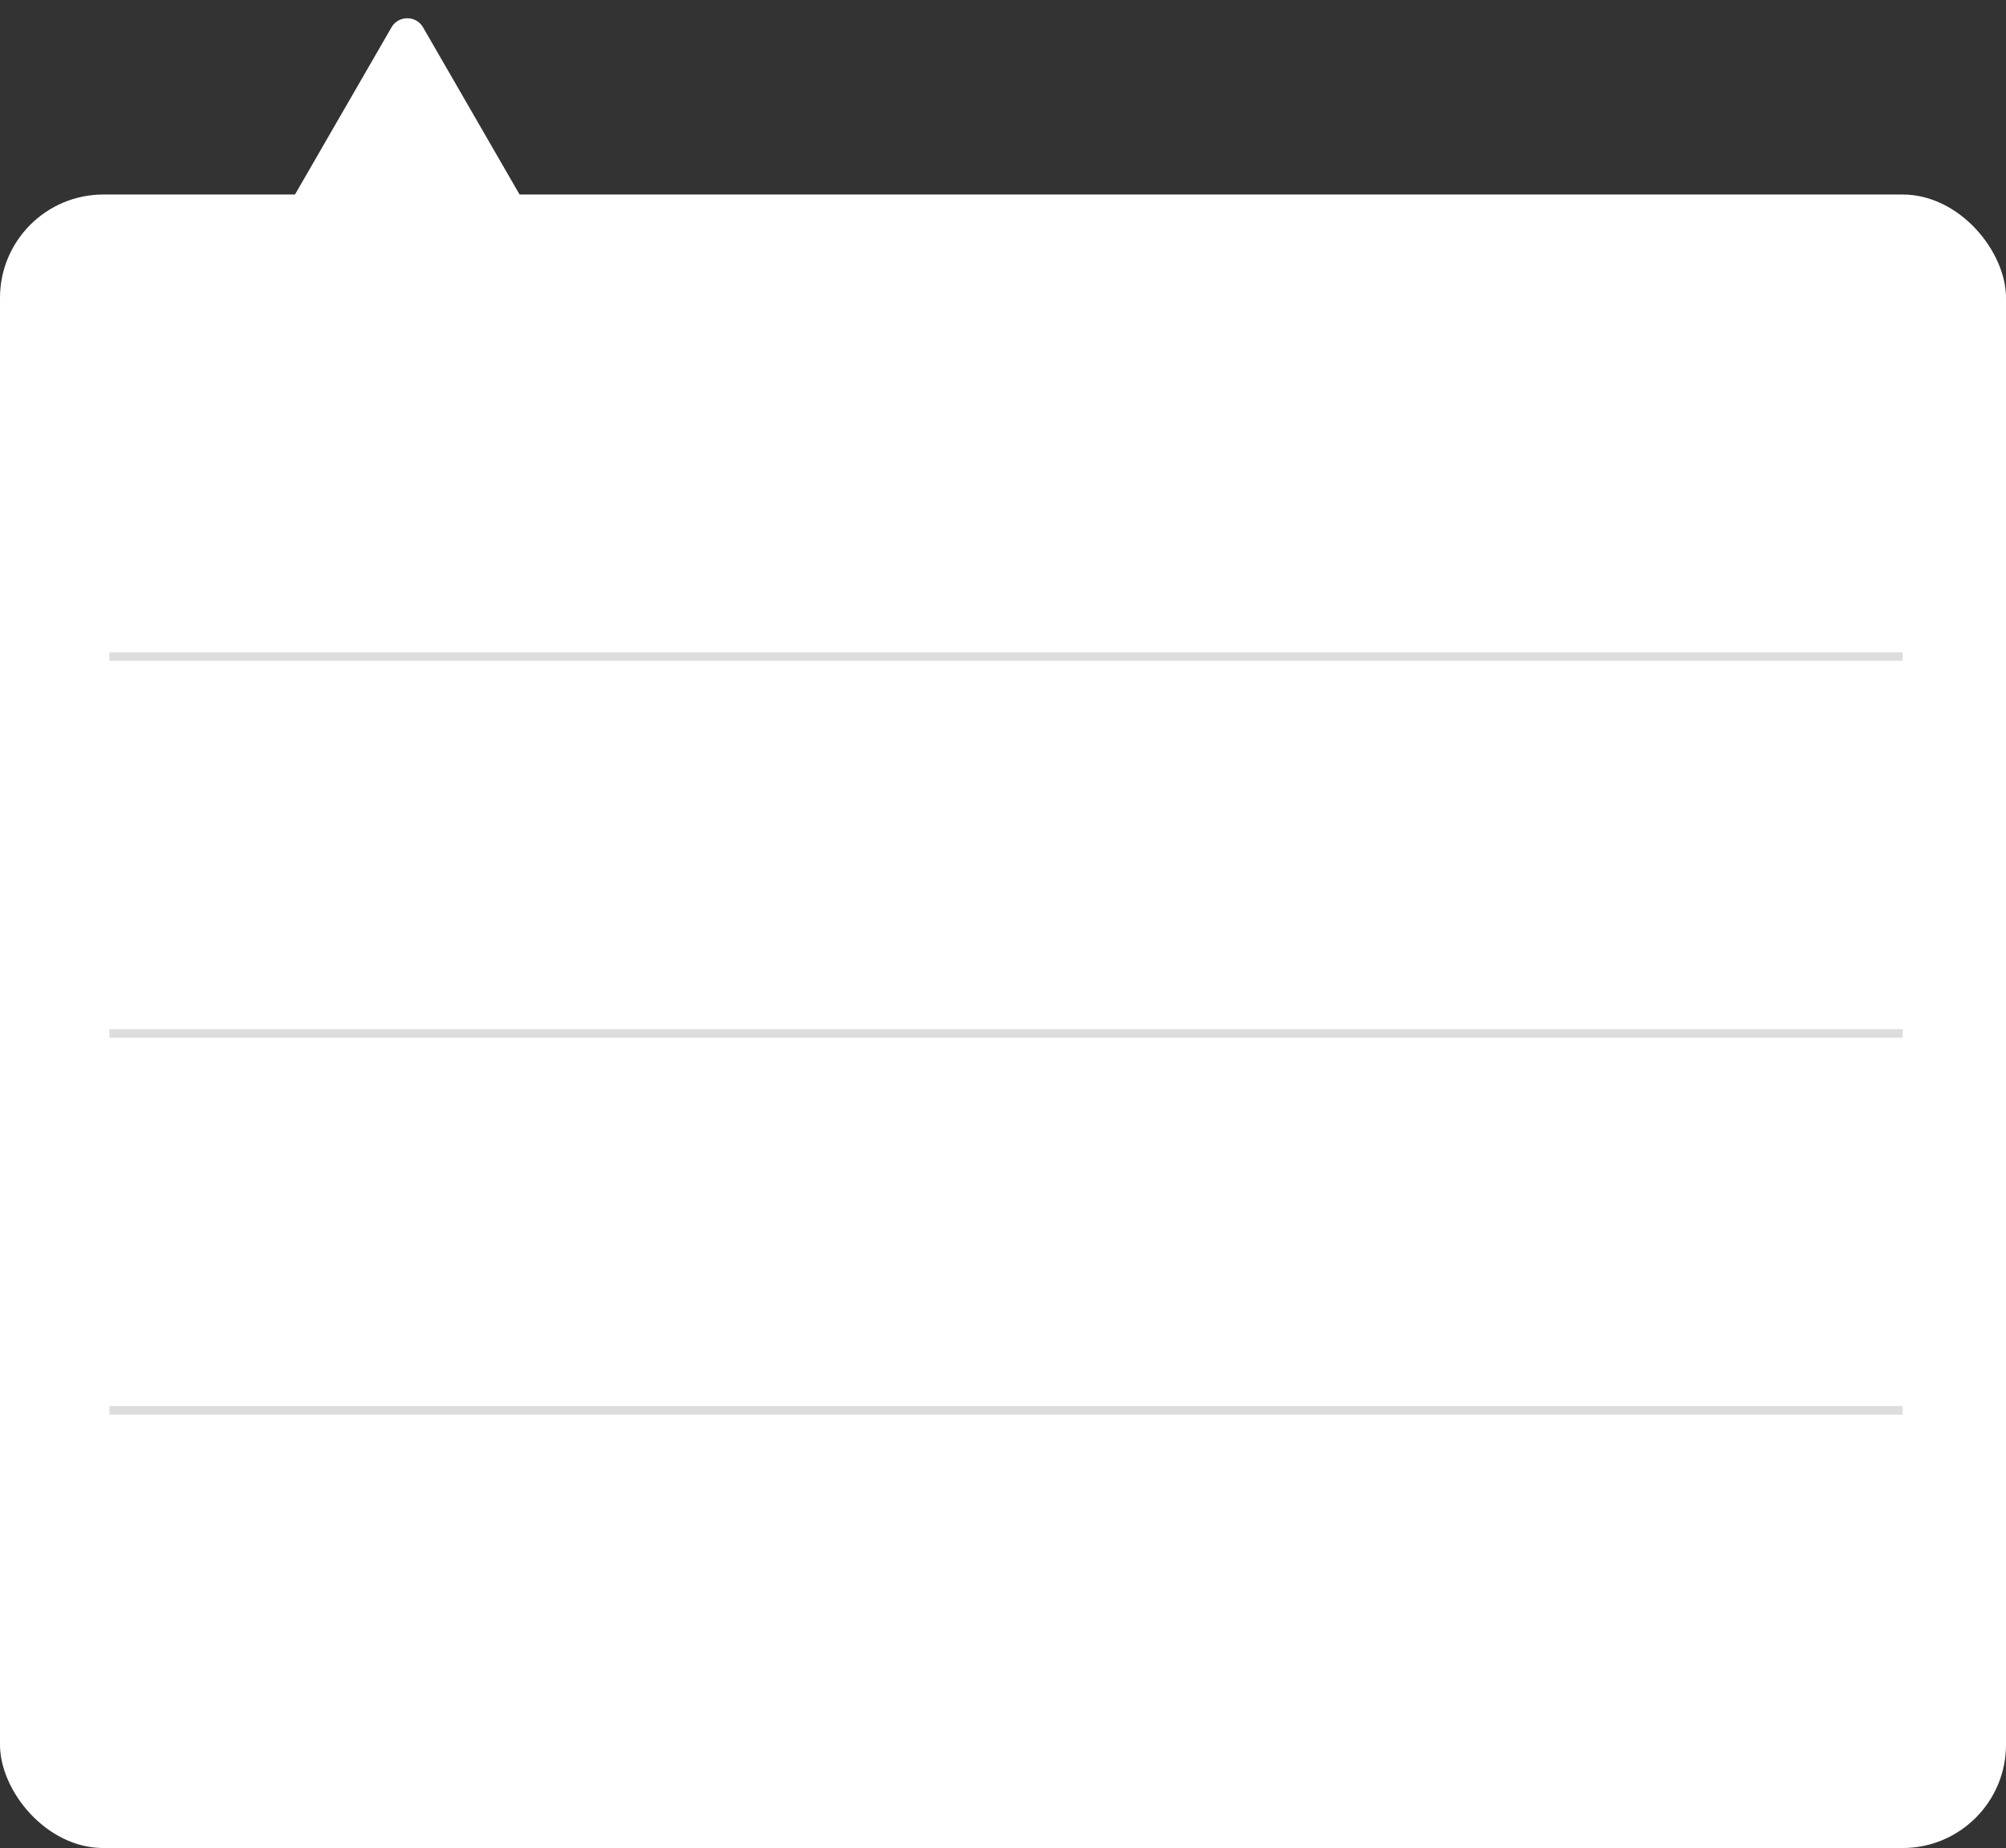 <svg width="165" height="152" viewBox="0 0 165 152" fill="none" xmlns="http://www.w3.org/2000/svg">
<rect x="0" y="0" width="165" height="152" fill="#333333" stroke="none"/>
<rect y="16" width="165" height="136" rx="8.5" fill="white"/>
<path d="M32.201 2.25C32.778 1.25 34.222 1.25 34.799 2.25L43.026 16.5C43.604 17.5 42.882 18.75 41.727 18.75H25.273C24.118 18.75 23.396 17.5 23.974 16.5L32.201 2.25Z" fill="white"/>
<path d="M9 54H156.5" stroke="#DDDDDD" stroke-width="0.7"/>
<path d="M9 85H156.5" stroke="#DDDDDD" stroke-width="0.7"/>
<path d="M9 116H156.5" stroke="#DDDDDD" stroke-width="0.7"/>
</svg>

